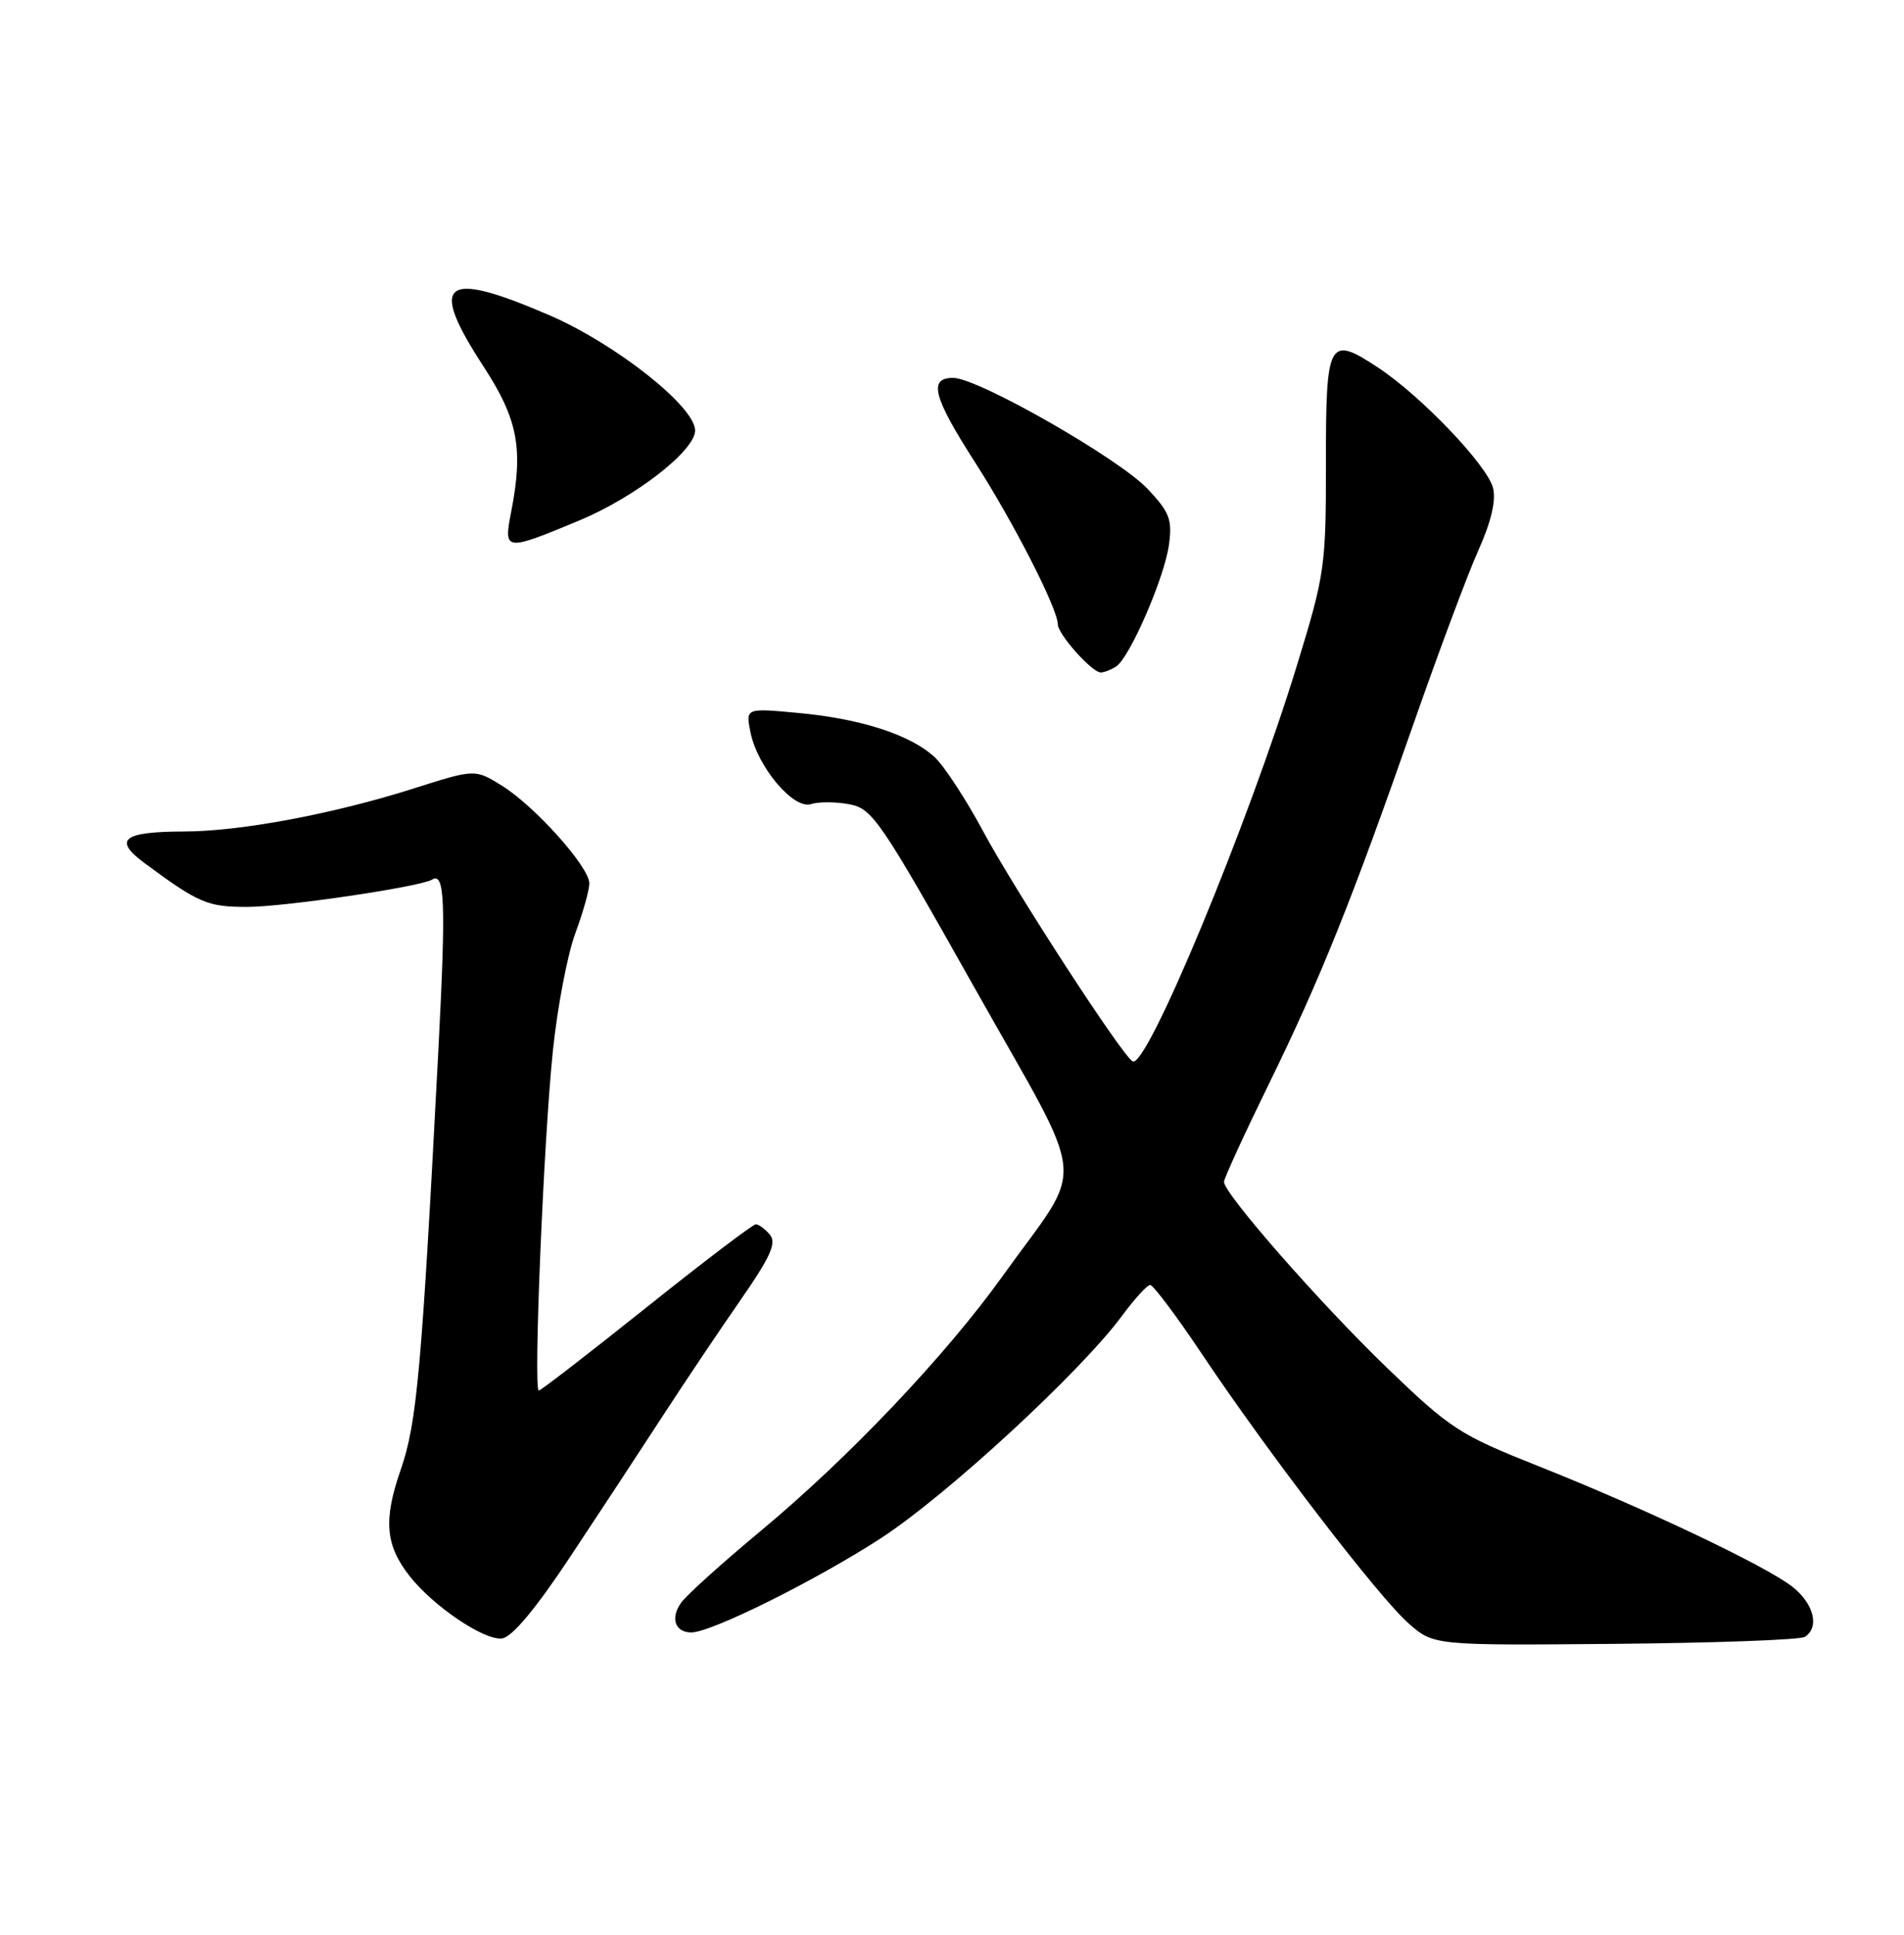 <?xml version="1.0" encoding="UTF-8" standalone="no"?>
<!DOCTYPE svg PUBLIC "-//W3C//DTD SVG 1.1//EN" "http://www.w3.org/Graphics/SVG/1.1/DTD/svg11.dtd" >
<svg xmlns="http://www.w3.org/2000/svg" xmlns:xlink="http://www.w3.org/1999/xlink" version="1.1" viewBox="0 0 252 256">
 <g >
 <path fill="currentColor"
d=" M 238.86 216.59 C 240.85 215.35 240.09 212.22 237.25 209.97 C 233.75 207.21 217.71 199.59 203.50 193.95 C 193.19 189.85 191.95 189.05 183.63 181.04 C 174.79 172.53 162.00 157.95 162.00 156.38 C 162.00 155.93 164.65 150.15 167.89 143.53 C 174.73 129.58 178.94 119.10 187.18 95.50 C 190.45 86.15 194.27 75.93 195.68 72.79 C 197.36 69.04 198.02 66.22 197.61 64.57 C 196.85 61.57 188.12 52.42 182.41 48.65 C 175.84 44.31 175.48 44.96 175.49 61.26 C 175.50 74.94 175.35 75.99 171.67 87.99 C 165.22 109.04 151.72 141.56 149.90 140.44 C 148.41 139.51 134.36 117.88 130.09 109.94 C 127.86 105.78 125.00 101.41 123.74 100.22 C 120.57 97.25 114.01 95.11 105.70 94.34 C 98.69 93.68 98.69 93.68 99.32 96.87 C 100.24 101.46 105.01 107.13 107.33 106.40 C 108.34 106.07 110.64 106.08 112.42 106.42 C 115.47 106.99 116.50 108.51 128.96 130.66 C 144.23 157.81 143.80 153.35 132.71 168.83 C 125.15 179.39 112.22 193.00 100.56 202.67 C 95.58 206.81 90.90 211.03 90.16 212.05 C 88.69 214.09 89.34 216.00 91.50 216.00 C 94.15 216.00 108.11 209.05 116.65 203.49 C 125.37 197.81 143.03 181.51 148.50 174.11 C 150.15 171.87 151.83 170.04 152.22 170.02 C 152.62 170.01 155.74 174.16 159.14 179.25 C 167.91 192.35 182.49 211.34 186.42 214.79 C 189.75 217.72 189.75 217.72 213.73 217.51 C 226.92 217.39 238.23 216.98 238.86 216.59 Z  M 75.50 205.94 C 79.35 200.14 84.82 191.81 87.66 187.44 C 90.49 183.08 95.12 176.19 97.93 172.13 C 101.97 166.33 102.81 164.47 101.90 163.38 C 101.27 162.62 100.43 162.00 100.03 162.00 C 99.64 162.00 93.12 166.95 85.55 173.00 C 77.97 179.05 71.57 184.00 71.31 184.00 C 70.57 184.00 71.96 150.67 73.18 139.00 C 73.78 133.22 75.12 126.25 76.14 123.50 C 77.16 120.75 78.00 117.78 78.00 116.89 C 78.00 114.71 70.77 106.64 66.40 103.94 C 62.86 101.75 62.86 101.75 54.68 104.35 C 44.12 107.70 31.85 110.00 24.40 110.02 C 16.24 110.04 14.92 111.09 19.15 114.22 C 26.33 119.52 27.46 120.00 32.72 120.00 C 37.62 120.00 55.64 117.34 57.18 116.39 C 58.88 115.34 59.03 119.35 58.03 138.74 C 55.80 181.38 55.19 188.27 53.03 194.49 C 50.72 201.13 51.00 204.46 54.23 208.56 C 57.37 212.56 64.15 217.12 66.46 216.79 C 67.79 216.60 70.93 212.84 75.50 205.94 Z  M 147.71 88.20 C 149.51 87.06 154.14 76.40 154.72 72.05 C 155.17 68.73 154.79 67.76 151.87 64.67 C 148.02 60.62 129.42 50.00 126.16 50.00 C 122.84 50.00 123.48 52.49 129.06 61.19 C 134.17 69.15 140.00 80.56 140.00 82.60 C 140.00 83.91 144.55 89.01 145.70 88.98 C 146.14 88.98 147.04 88.62 147.71 88.20 Z  M 76.67 68.87 C 84.08 65.78 92.00 59.63 92.00 56.96 C 92.00 53.80 81.49 45.50 72.67 41.69 C 58.63 35.64 56.64 37.21 64.02 48.53 C 68.55 55.49 69.29 59.38 67.65 67.75 C 66.64 72.95 66.81 72.97 76.67 68.87 Z "/>
</g>
</svg>